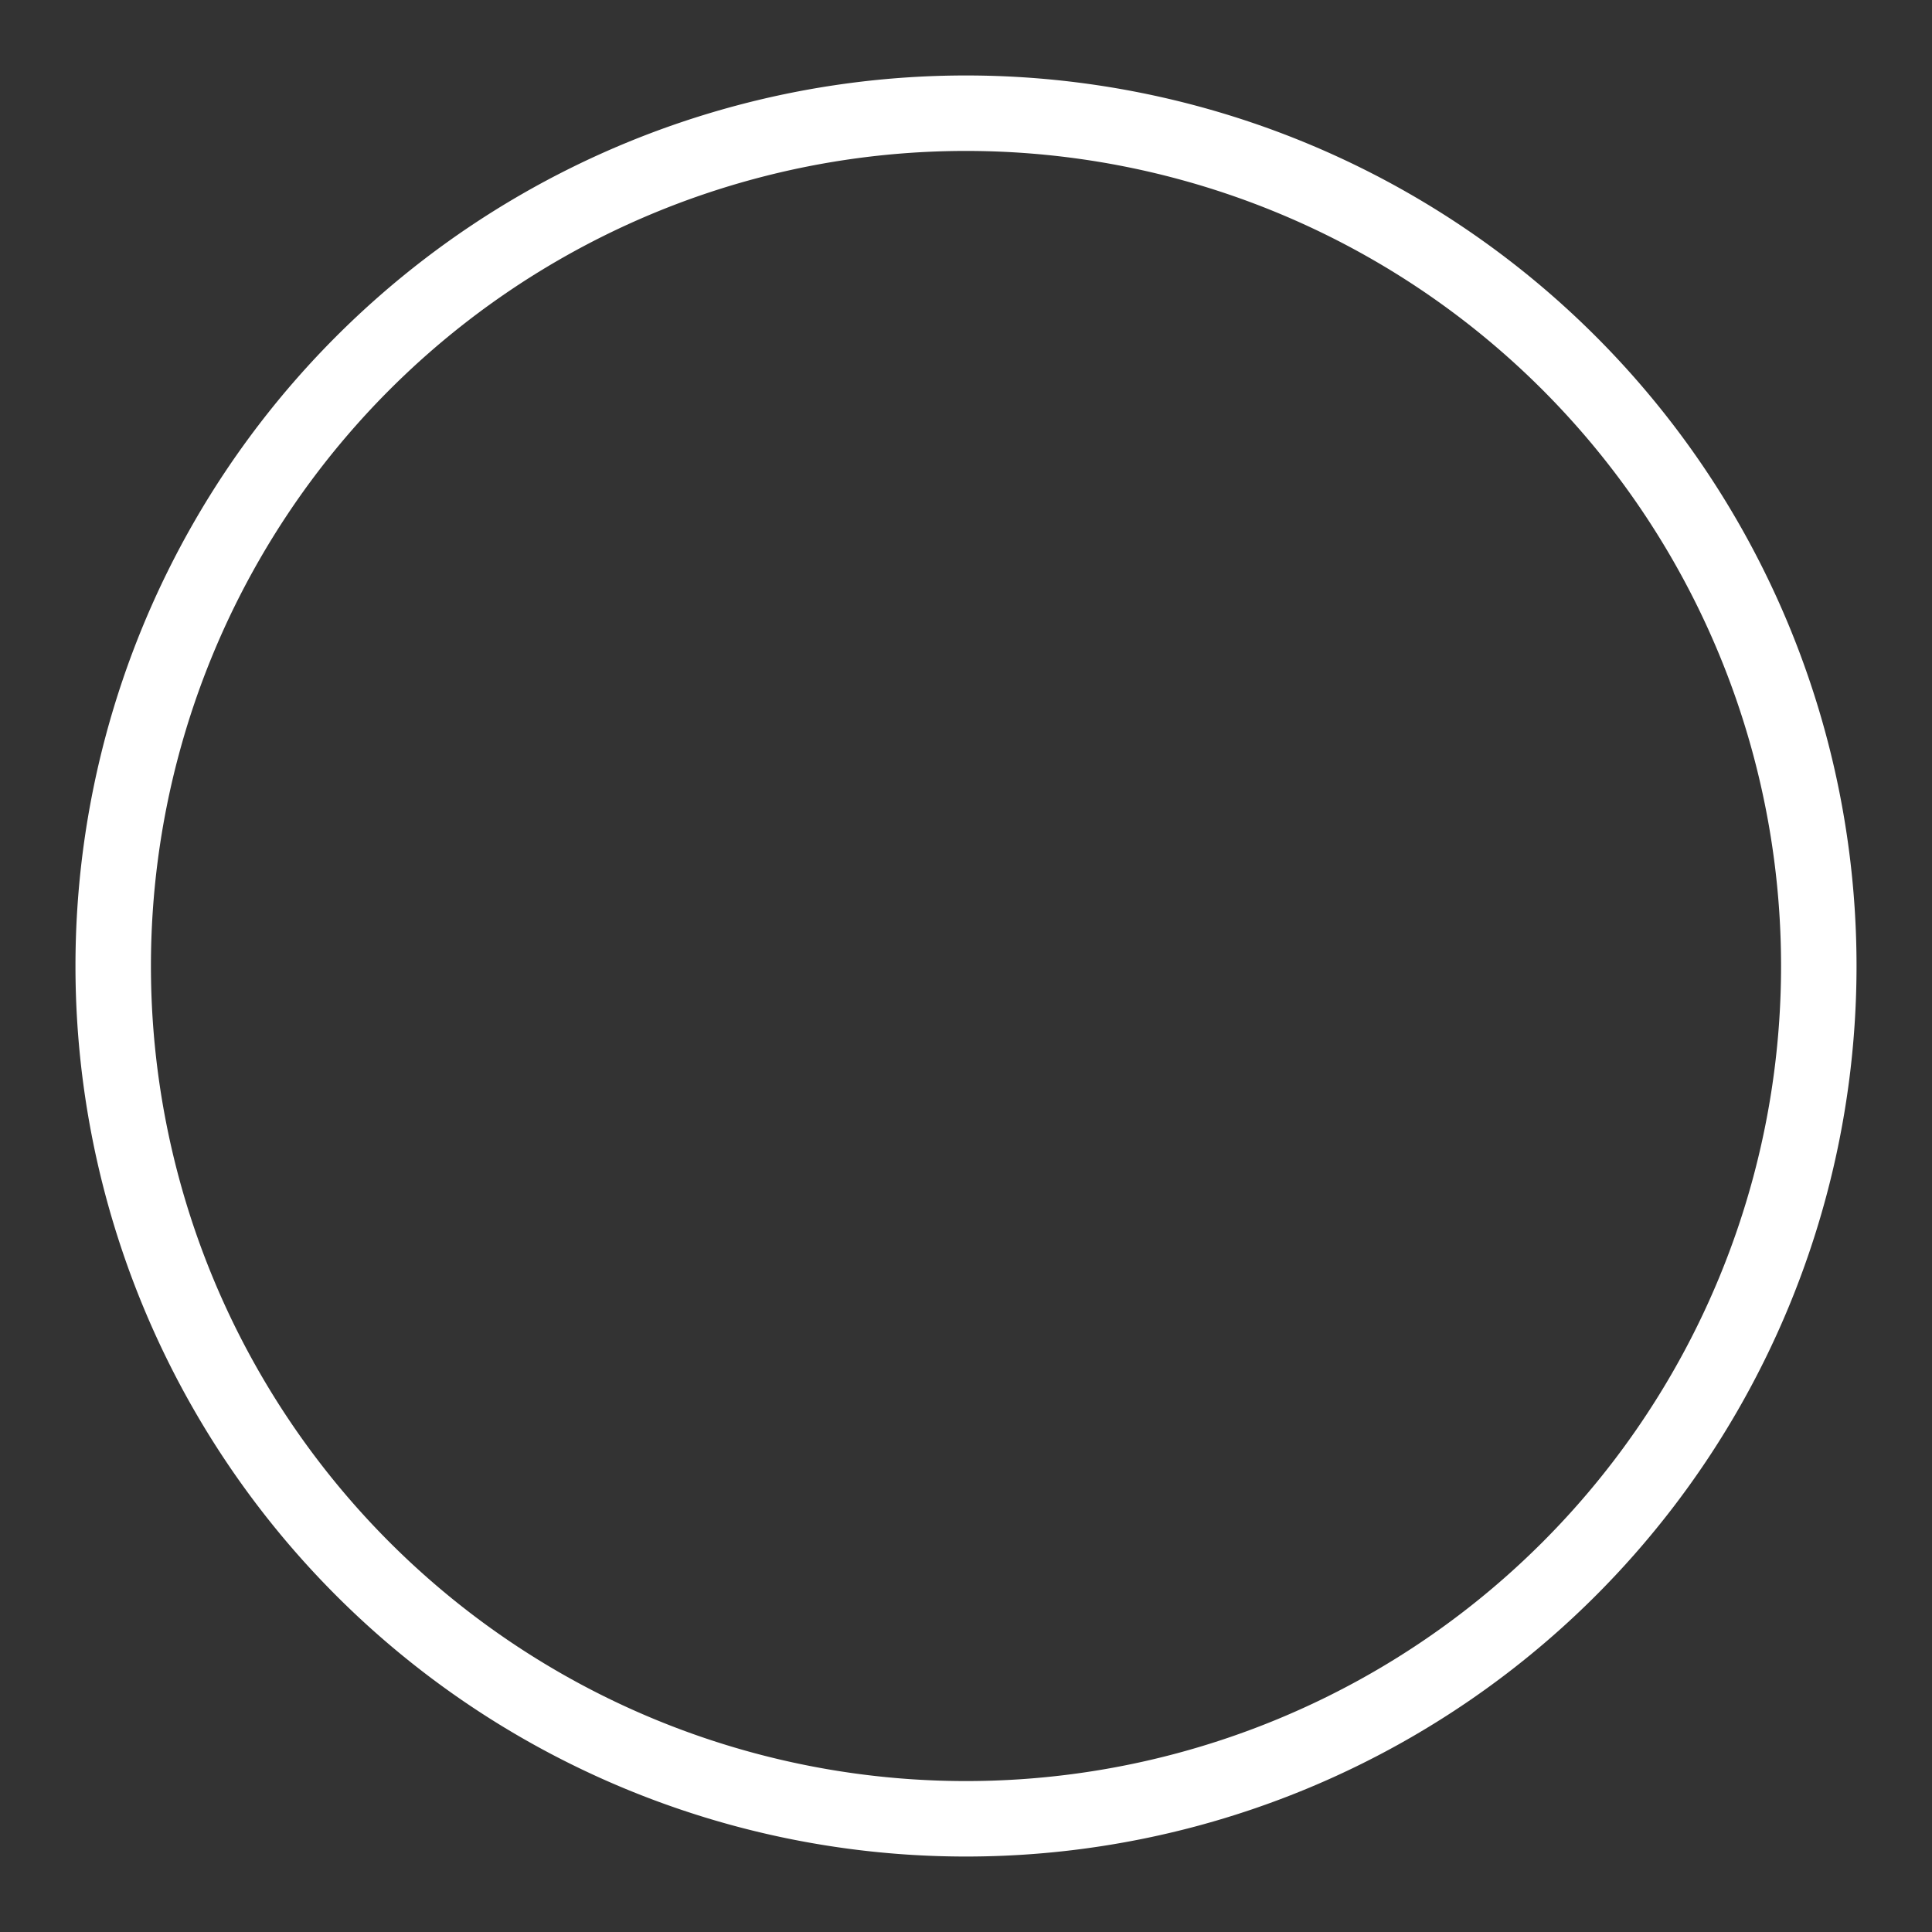 <?xml version="1.0" encoding="UTF-8" standalone="no"?>
<svg
   xmlns:dc="http://purl.org/dc/elements/1.1/"
   xmlns:cc="http://creativecommons.org/ns#"
   xmlns:rdf="http://www.w3.org/1999/02/22-rdf-syntax-ns#"
   xmlns:svg="http://www.w3.org/2000/svg"
   xmlns="http://www.w3.org/2000/svg"
   xmlns:sodipodi="http://sodipodi.sourceforge.net/DTD/sodipodi-0.dtd"
   xmlns:inkscape="http://www.inkscape.org/namespaces/inkscape"
   inkscape:export-ydpi="96"
   inkscape:export-xdpi="96"
   inkscape:export-filename="hitcircleoverlay@2x.png"
   sodipodi:docname="hitcircleoverlay.svg"
   inkscape:version="1.0 (4035a4fb49, 2020-05-01)"
   width="256"
   height="256"
   viewBox="0 0 256 256"
   version="1.1"
   id="SVGRoot">
  <rect x="0" y="0" width="256" height="256" fill="#333333" stroke="none"/>
  <defs
     id="defs833" />
  <sodipodi:namedview
     inkscape:snap-object-midpoints="true"
     inkscape:window-maximized="0"
     inkscape:window-y="54"
     inkscape:window-x="202"
     inkscape:window-height="929"
     inkscape:window-width="1274"
     showgrid="true"
     inkscape:document-rotation="0"
     inkscape:current-layer="layer1"
     inkscape:document-units="px"
     inkscape:cy="128"
     inkscape:cx="128"
     inkscape:zoom="2.6953125"
     inkscape:pageshadow="2"
     inkscape:pageopacity="0"
     borderopacity="1.0"
     bordercolor="#666666"
     pagecolor="#000000"
     id="base">
    <inkscape:grid
       originy="128"
       originx="128"
       type="xygrid"
       id="grid1403" />
  </sodipodi:namedview>
  <g
     id="layer1"
     inkscape:groupmode="layer"
     inkscape:label="Layer 1">
    <path
       d="M 128 10 A 118 118 0 0 0 10 128 A 118 118 0 0 0 128 246 A 118 118 0 0 0 246 128 A 118 118 0 0 0 128 10 z M 127.889 20 A 108 108 0 0 1 128 20 A 108 108 0 0 1 236 128 A 108 108 0 0 1 128 236 A 108 108 0 0 1 20 128 A 108 108 0 0 1 127.889 20 z "
       style="fill:#ffffff;fill-opacity:1;paint-order:stroke fill markers;"
       id="path1410-6" />
  </g>
  <g
     inkscape:label="ring"
     id="layer2"
     inkscape:groupmode="layer" />
</svg>
